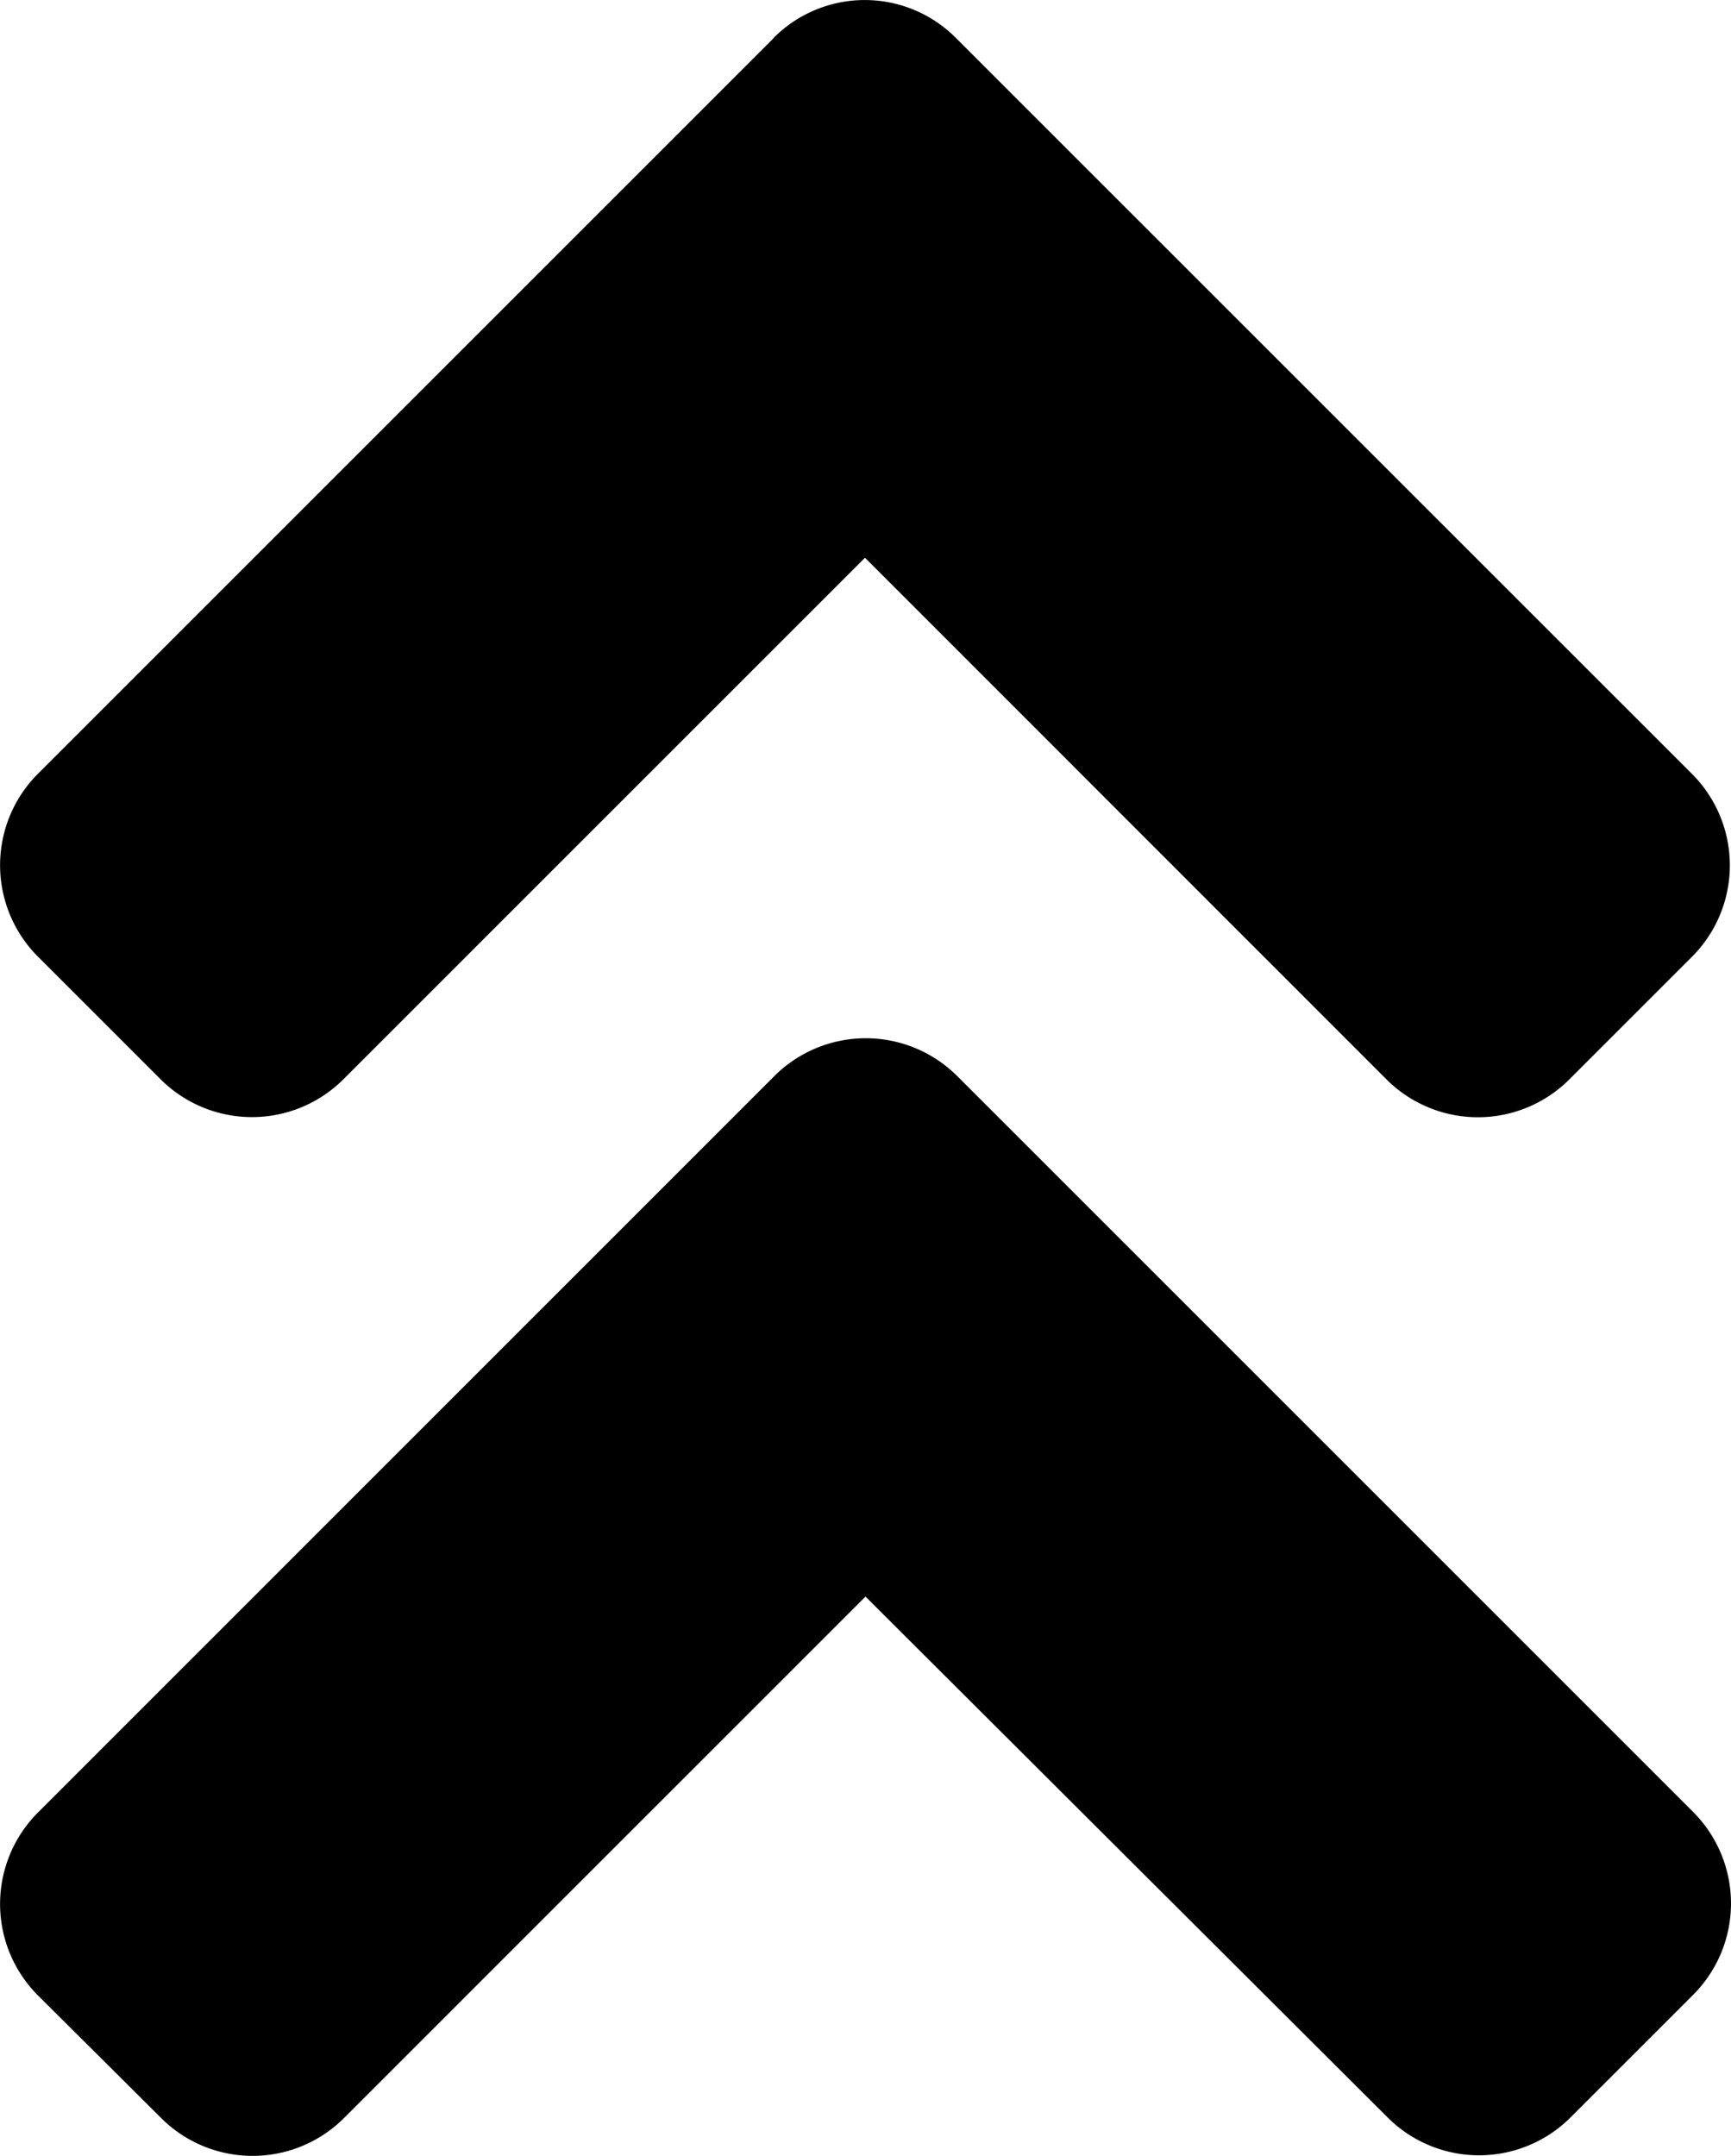 <svg xmlns="http://www.w3.org/2000/svg" width="24.086" height="30" viewBox="0 0 24.086 30">
  <path id="Icon_awesome-angle-double-up" data-name="Icon awesome-angle-double-up" d="M13.319,18.961,23.552,29.194a1.8,1.8,0,0,1,0,2.551l-1.7,1.7a1.8,1.8,0,0,1-2.551,0L12.039,26.2,4.786,33.453a1.8,1.8,0,0,1-2.551,0l-1.708-1.7a1.8,1.8,0,0,1,0-2.551L10.76,18.968A1.8,1.8,0,0,1,13.319,18.961ZM10.76,4.514.527,14.747a1.8,1.8,0,0,0,0,2.551l1.7,1.7a1.8,1.8,0,0,0,2.551,0l7.254-7.254L19.285,19a1.8,1.8,0,0,0,2.551,0l1.7-1.7a1.8,1.8,0,0,0,0-2.551L13.3,4.514a1.789,1.789,0,0,0-2.543,0Z" transform="translate(0.004 -3.983)"/>
</svg>
